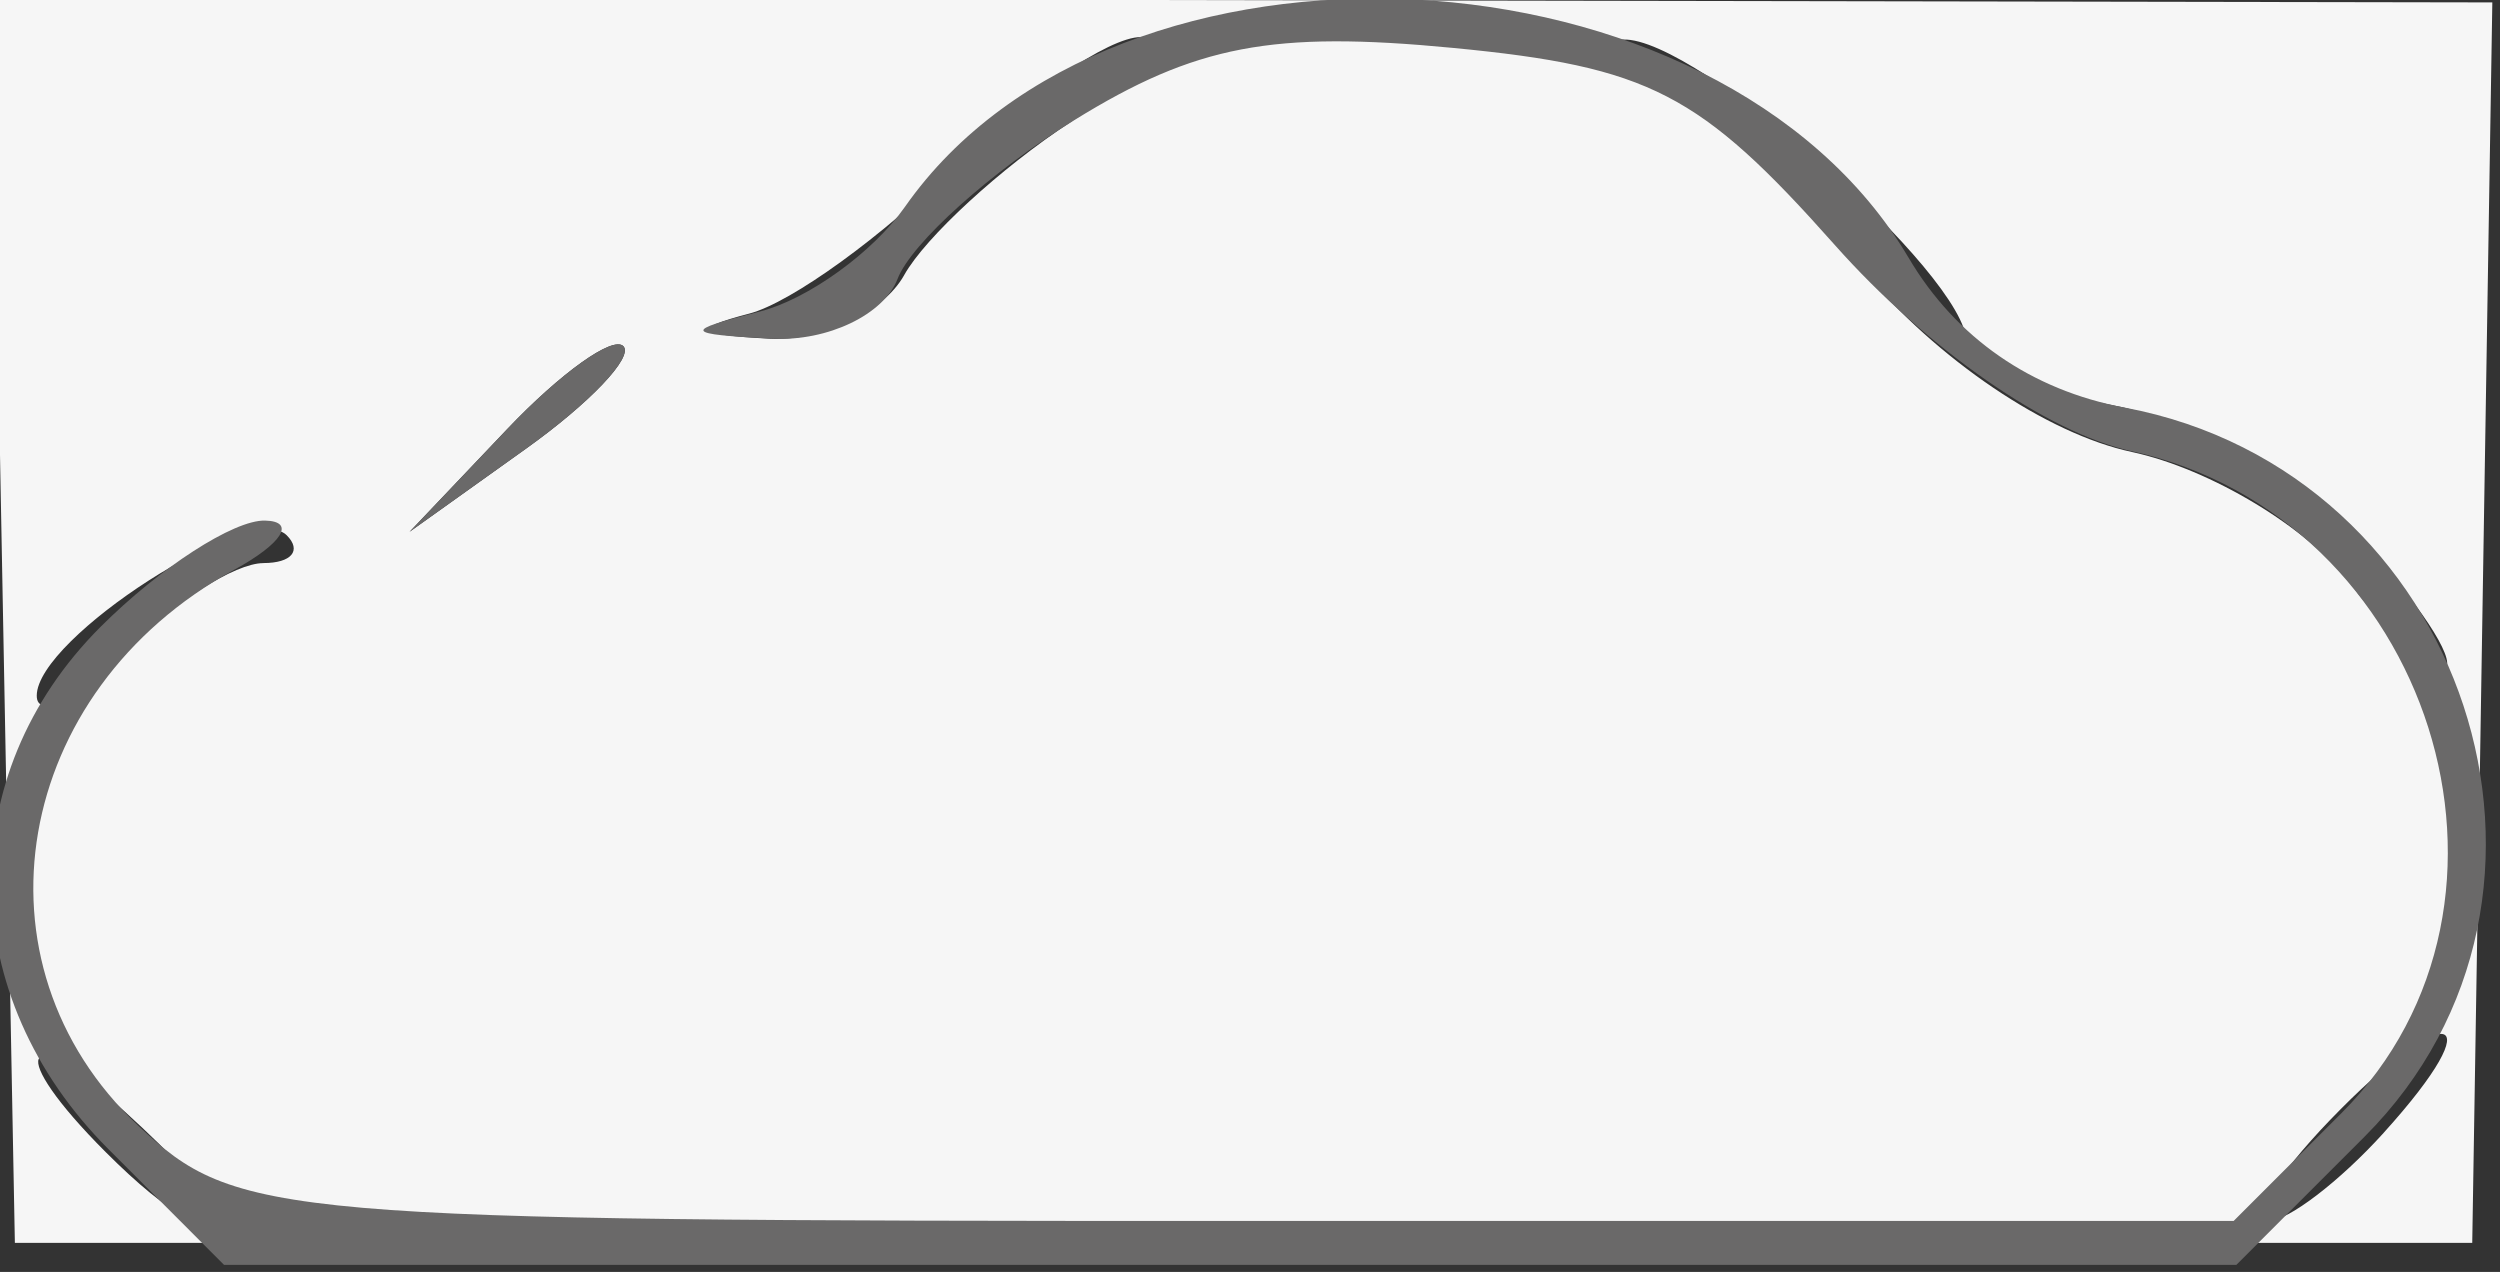 <?xml version="1.0" encoding="UTF-8"?>
<svg width="57" height="29" version="1.1" viewBox="0 0 57 29" xmlns="http://www.w3.org/2000/svg" xmlns:cc="http://creativecommons.org/ns#" xmlns:dc="http://purl.org/dc/elements/1.1/" xmlns:rdf="http://www.w3.org/1999/02/22-rdf-syntax-ns#">
 <rect x="0" y="0" width="57" height="29" fill="#333333" stroke="none"/>
 <g transform="translate(-.162 -.162)">
  <path d="m0.233 14.308-0.267-14.192 57.021 0.101-0.458 28.283h-56.028zm4.767 13.347c0-0.19-0.9-1.159-2-2.155-2.357-2.133-2.714-1.357-0.429 0.929 1.501 1.501 2.429 1.97 2.429 1.226zm49.506-1.661c2.556-2.825 1.468-3.087-1.22-0.294-1.218 1.265-1.85 2.301-1.405 2.301 0.445 0 1.626-0.903 2.625-2.006zm-48.339-12.994c0.642 0 0.881-0.286 0.531-0.635-0.801-0.801-5.698 2.343-5.698 3.659 0 0.537 0.9 0.077 2-1.023s2.525-2 3.167-2zm47.844-0.489c-1.282-1.364-3.834-2.763-5.671-3.107s-3.34-0.992-3.34-1.438c0-1.537-6.156-6.965-7.827-6.902-1.265 0.048-1.159 0.271 0.434 0.915 1.159 0.468 3.409 2.412 5 4.32 1.716 2.058 4.221 3.753 6.159 4.168 1.796 0.385 4.046 1.743 5 3.019s1.923 2.136 2.155 1.913c0.231-0.223-0.628-1.522-1.91-2.887zm-39.636-4.456c-0.236-0.244-1.43 0.608-2.652 1.894l-2.222 2.338 2.652-1.894c1.459-1.042 2.459-2.094 2.222-2.338zm6.403-1.622c0.482-0.862 2.192-2.434 3.8-3.493 1.608-1.06 2.326-1.93 1.596-1.933-0.73-0.004-2.644 1.311-4.255 2.921-1.61 1.61-3.713 3.133-4.673 3.384-1.337 0.35-1.23 0.484 0.455 0.572 1.21 0.064 2.595-0.589 3.077-1.45z" fill="#f6f6f6"/>
  <path d="m2.636 26.364c-3.493-3.493-3.57-8.521-0.182-11.909 1.35-1.35 3.038-2.441 3.75-2.424 0.713 0.017 0.395 0.523-0.705 1.124-5.058 2.766-6.127 8.968-2.186 12.671 2.236 2.101 3.083 2.174 25.045 2.174h22.731l2.454-2.454c4.832-4.832 2.054-13.596-4.787-15.099-1.913-0.42-4.654-2.326-6.763-4.702-3.074-3.463-4.233-4.061-8.707-4.491-4.114-0.395-5.864-0.061-8.626 1.645-1.906 1.178-3.72 2.807-4.033 3.621-0.312 0.814-1.595 1.428-2.849 1.364-2.037-0.104-2.068-0.17-0.292-0.619 1.094-0.277 2.584-1.352 3.311-2.39 4.794-6.844 18.566-6.142 22.883 1.167 1.076 1.821 2.796 3.014 4.925 3.413 7.799 1.463 10.975 11.116 5.469 16.623l-2.923 2.923h-45.881zm9.086-16.414c1.222-1.286 2.416-2.139 2.652-1.894 0.236 0.244-0.764 1.297-2.222 2.338l-2.652 1.894z" fill="#6a6969"/>
 </g>
</svg>
